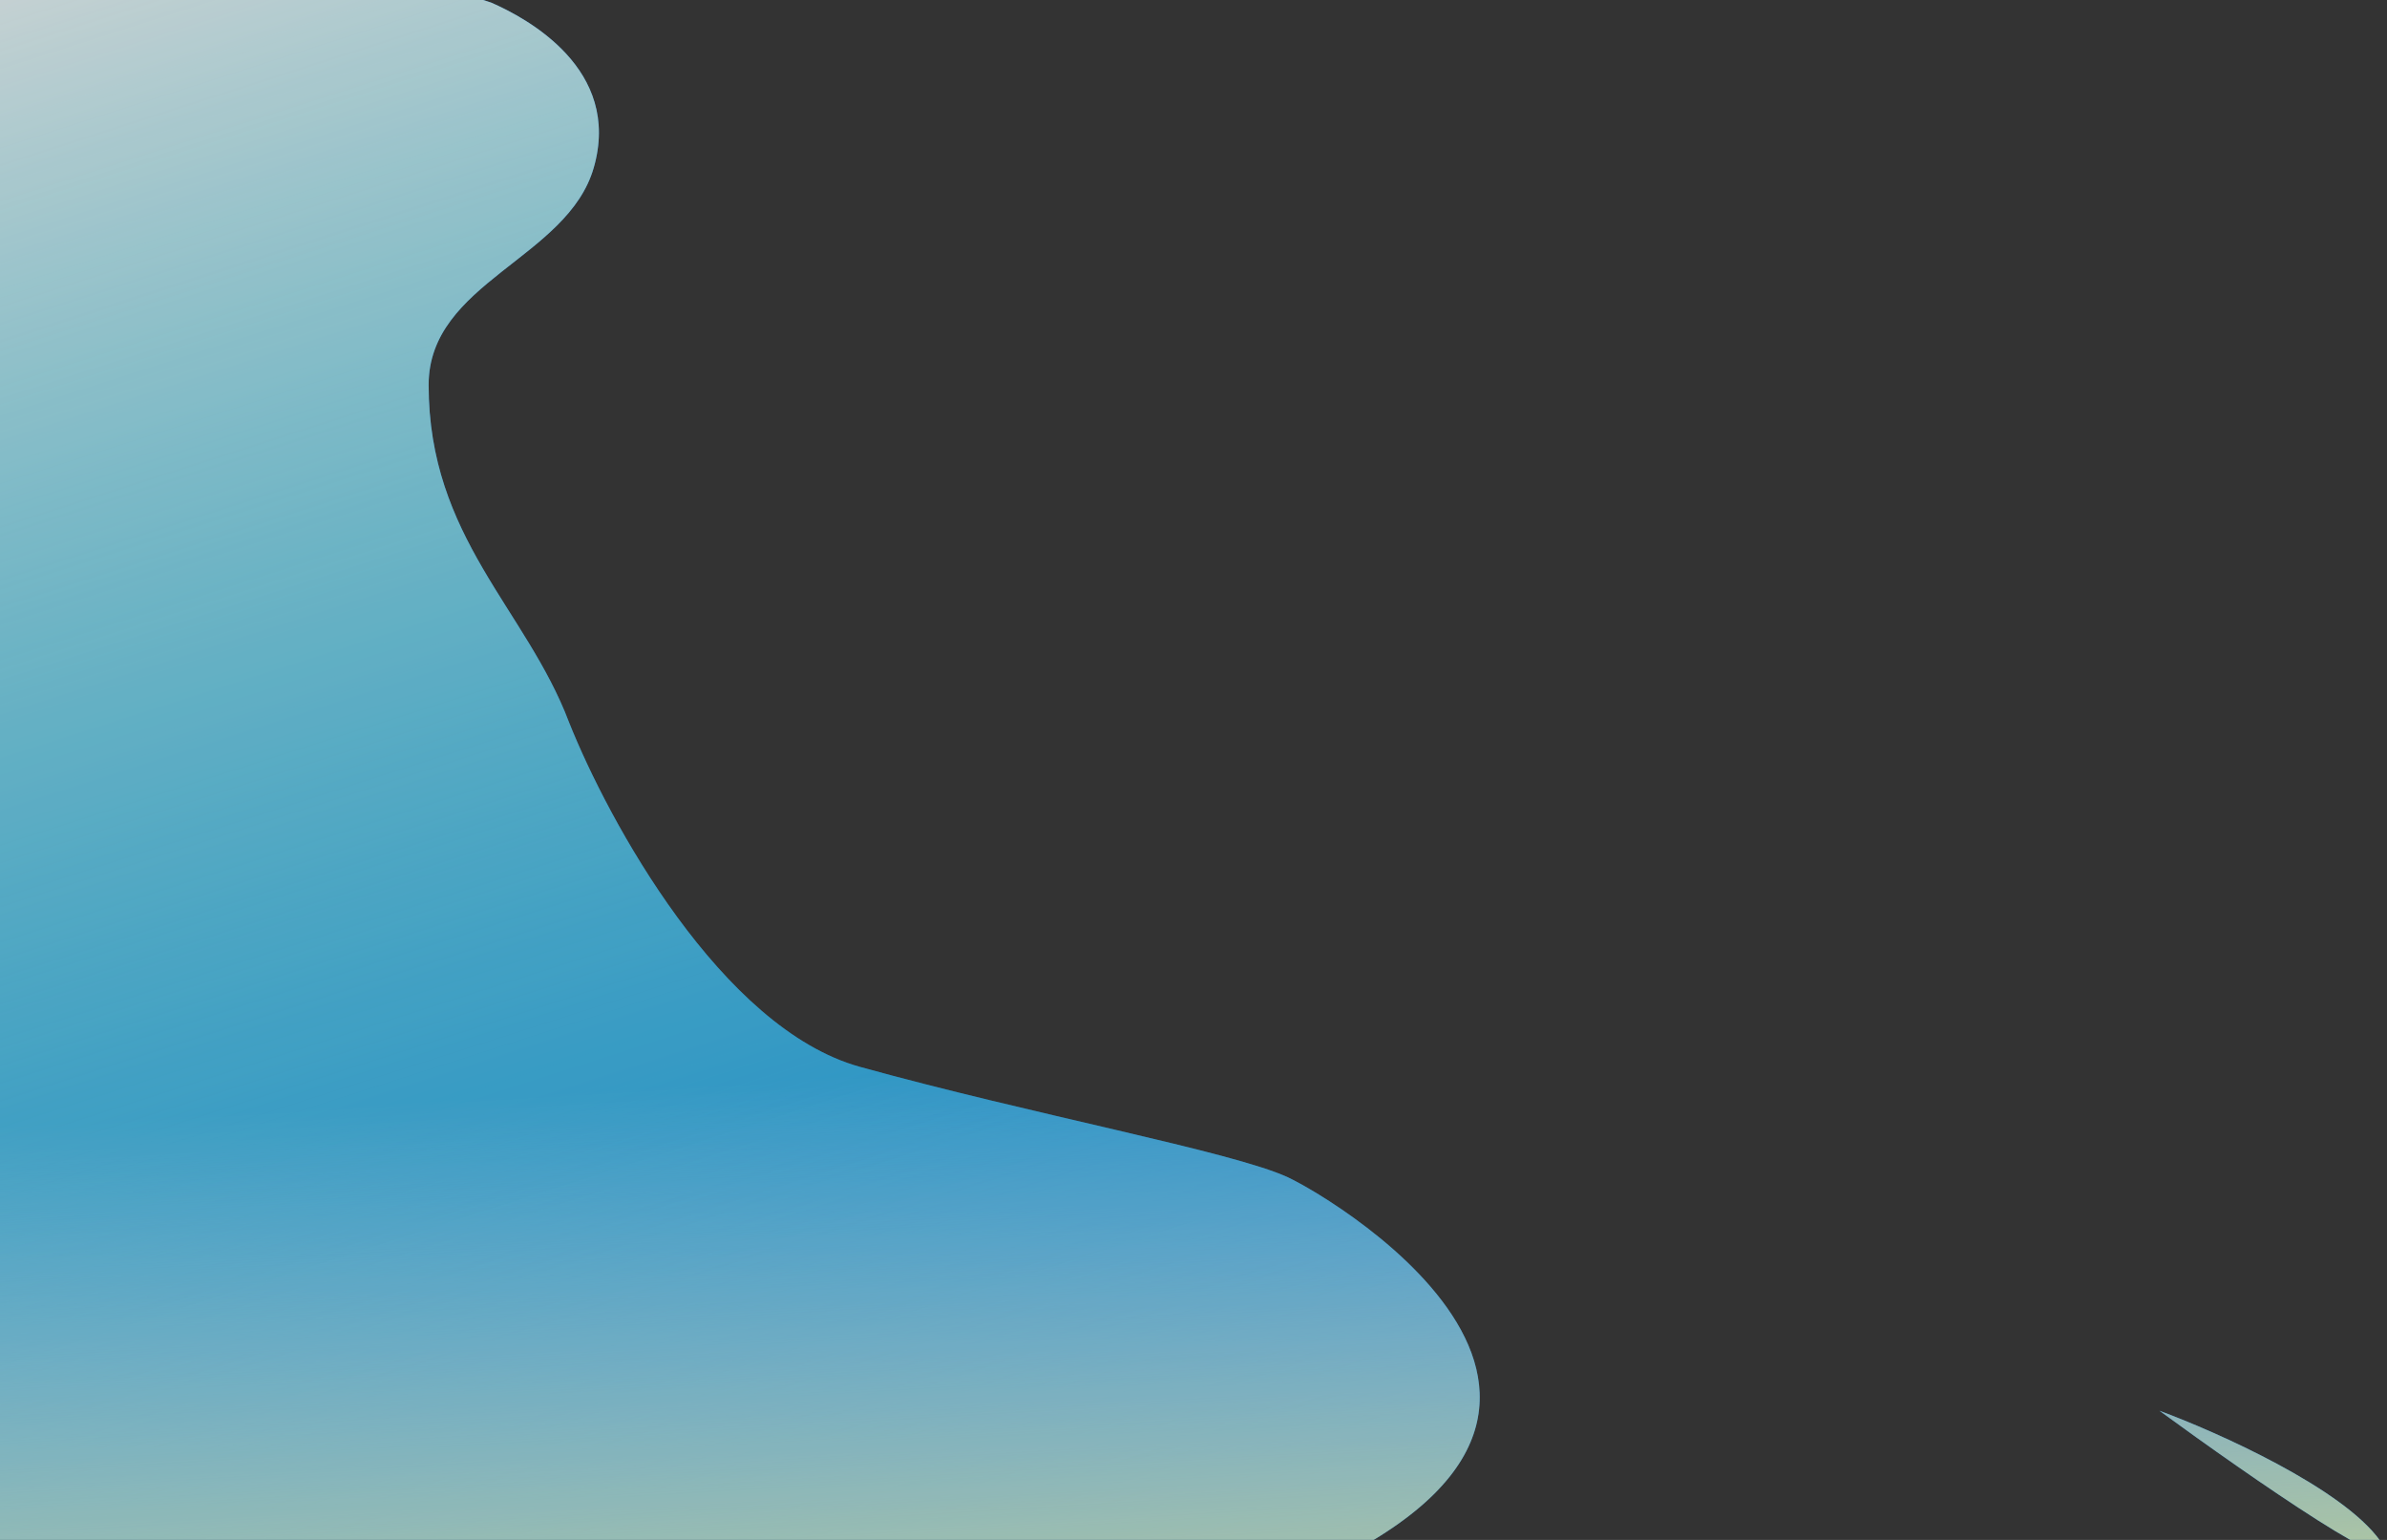 <svg width="1395" height="900" viewBox="0 0 1395 900" fill="none" xmlns="http://www.w3.org/2000/svg">
<rect x="0" y="0" width="1395" height="900" fill="#333333" stroke="none"/>
<g opacity="0.8">
<path d="M347 98C363.5 40.5 308 10.667 287 1.5L136 -47L-11.5 1.5L-37.5 908.5C133.167 949 527 1010.2 737 931C999.5 832 780.815 701.068 752.5 688C720 673 603.5 651.5 502.5 623.5C421.7 601.1 355.5 479.833 332.5 422C307.5 356 250.5 314.095 250.5 225C250.5 165 331.736 151.193 347 98Z" fill="#138EFF"/>
<path d="M347 98C363.5 40.5 308 10.667 287 1.5L136 -47L-11.5 1.5L-37.5 908.5C133.167 949 527 1010.2 737 931C999.5 832 780.815 701.068 752.5 688C720 673 603.5 651.5 502.5 623.5C421.7 601.1 355.5 479.833 332.5 422C307.5 356 250.5 314.095 250.5 225C250.5 165 331.736 151.193 347 98Z" fill="url(#paint0_linear)"/>
<path d="M347 98C363.5 40.5 308 10.667 287 1.5L136 -47L-11.5 1.5L-37.5 908.5C133.167 949 527 1010.2 737 931C999.5 832 780.815 701.068 752.5 688C720 673 603.5 651.5 502.5 623.5C421.7 601.1 355.5 479.833 332.5 422C307.5 356 250.5 314.095 250.5 225C250.5 165 331.736 151.193 347 98Z" fill="url(#paint1_linear)"/>
<path d="M1262 824.5C1295.83 837 1369 869.7 1391 900.5C1413 931.3 1314.17 862.667 1262 824.5Z" fill="#138EFF"/>
<path d="M1262 824.5C1295.83 837 1369 869.7 1391 900.5C1413 931.3 1314.17 862.667 1262 824.5Z" fill="url(#paint2_linear)"/>
<path d="M1262 824.5C1295.83 837 1369 869.7 1391 900.5C1413 931.3 1314.17 862.667 1262 824.5Z" fill="url(#paint3_linear)"/>
</g>
<defs>
<linearGradient id="paint0_linear" x1="362" y1="-181.5" x2="745" y2="1010.5" gradientUnits="userSpaceOnUse">
<stop stop-color="white"/>
<stop offset="1" stop-color="#1CEAA0" stop-opacity="0"/>
</linearGradient>
<linearGradient id="paint1_linear" x1="392" y1="635" x2="412.093" y2="969.474" gradientUnits="userSpaceOnUse">
<stop stop-color="white" stop-opacity="0"/>
<stop offset="1" stop-color="#CCEABE"/>
</linearGradient>
<linearGradient id="paint2_linear" x1="362" y1="-181.5" x2="745" y2="1010.5" gradientUnits="userSpaceOnUse">
<stop stop-color="white"/>
<stop offset="1" stop-color="#1CEAA0" stop-opacity="0"/>
</linearGradient>
<linearGradient id="paint3_linear" x1="392" y1="635" x2="412.093" y2="969.474" gradientUnits="userSpaceOnUse">
<stop stop-color="white" stop-opacity="0"/>
<stop offset="1" stop-color="#CCEABE"/>
</linearGradient>
</defs>
</svg>
